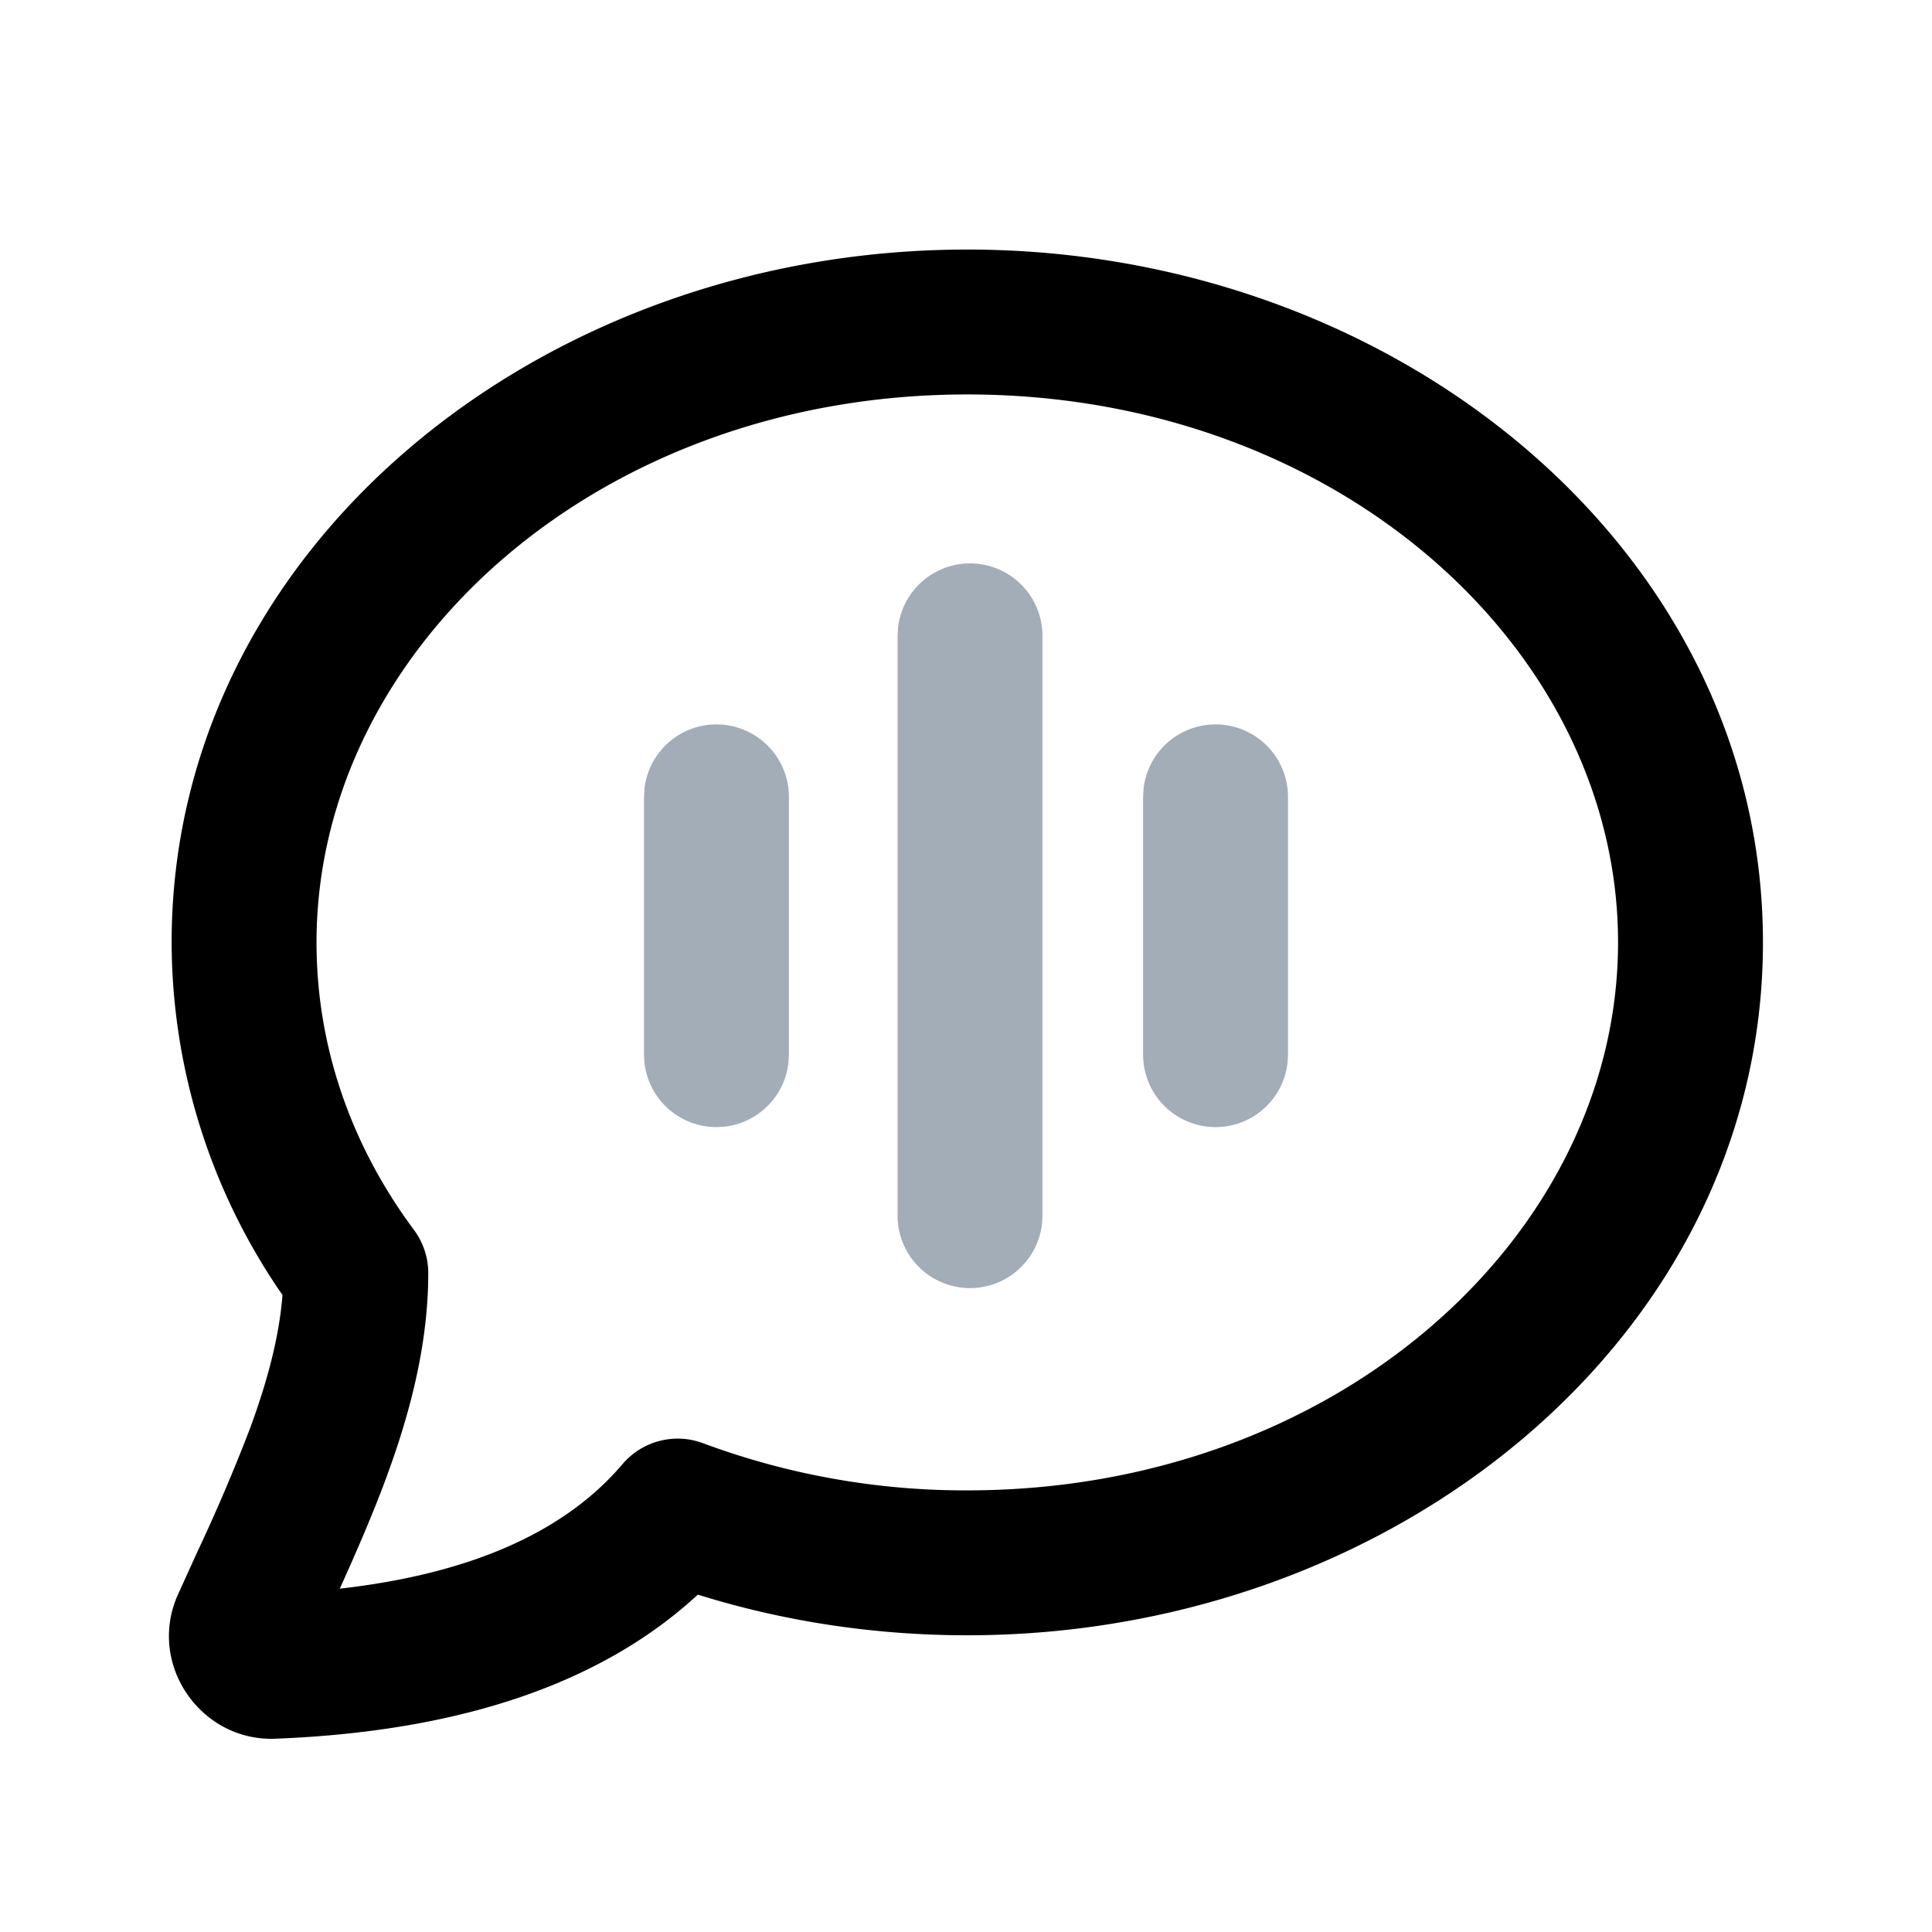 <svg xmlns="http://www.w3.org/2000/svg" width="24" height="24" fill="none" viewBox="0 0 24 24">
  <path fill="currentColor" fill-rule="evenodd" d="M3.932 11.707c0-3.635 3.485-6.807 8.084-6.807 4.6 0 8.084 3.172 8.084 6.807 0 3.635-3.485 6.807-8.084 6.807a9.338 9.338 0 0 1-3.28-.585.9.9 0 0 0-1.003.259c-.677.797-1.799 1.353-3.512 1.547.196-.434.4-.9.573-1.367.29-.783.526-1.653.526-2.553a.9.9 0 0 0-.178-.537c-.773-1.04-1.21-2.265-1.21-3.571ZM12.016 3.1c-5.324 0-9.884 3.729-9.884 8.607a7.72 7.72 0 0 0 1.377 4.38c-.04.519-.187 1.07-.403 1.657a22.77 22.77 0 0 1-.662 1.55l-.233.513c-.389.865.283 1.829 1.21 1.792 2.195-.086 4-.638 5.248-1.79 1.047.327 2.175.505 3.347.505 5.324 0 9.884-3.73 9.884-8.607 0-4.878-4.56-8.607-9.884-8.607Z" clip-rule="evenodd"/>
  <path fill="#A3ADB8" d="M11.156 7.795a.9.9 0 0 1 1.794.105v7.2l-.006.105a.9.9 0 0 1-1.794-.105V7.9l.006-.105ZM8.006 9.795A.9.9 0 0 1 9.8 9.9v3.2l-.006.105A.9.9 0 0 1 8 13.1V9.9l.006-.105ZM14.206 9.795A.9.9 0 0 1 16 9.9v3.2l-.006.105A.9.9 0 0 1 14.2 13.1V9.9l.006-.105Z"/>
</svg>
